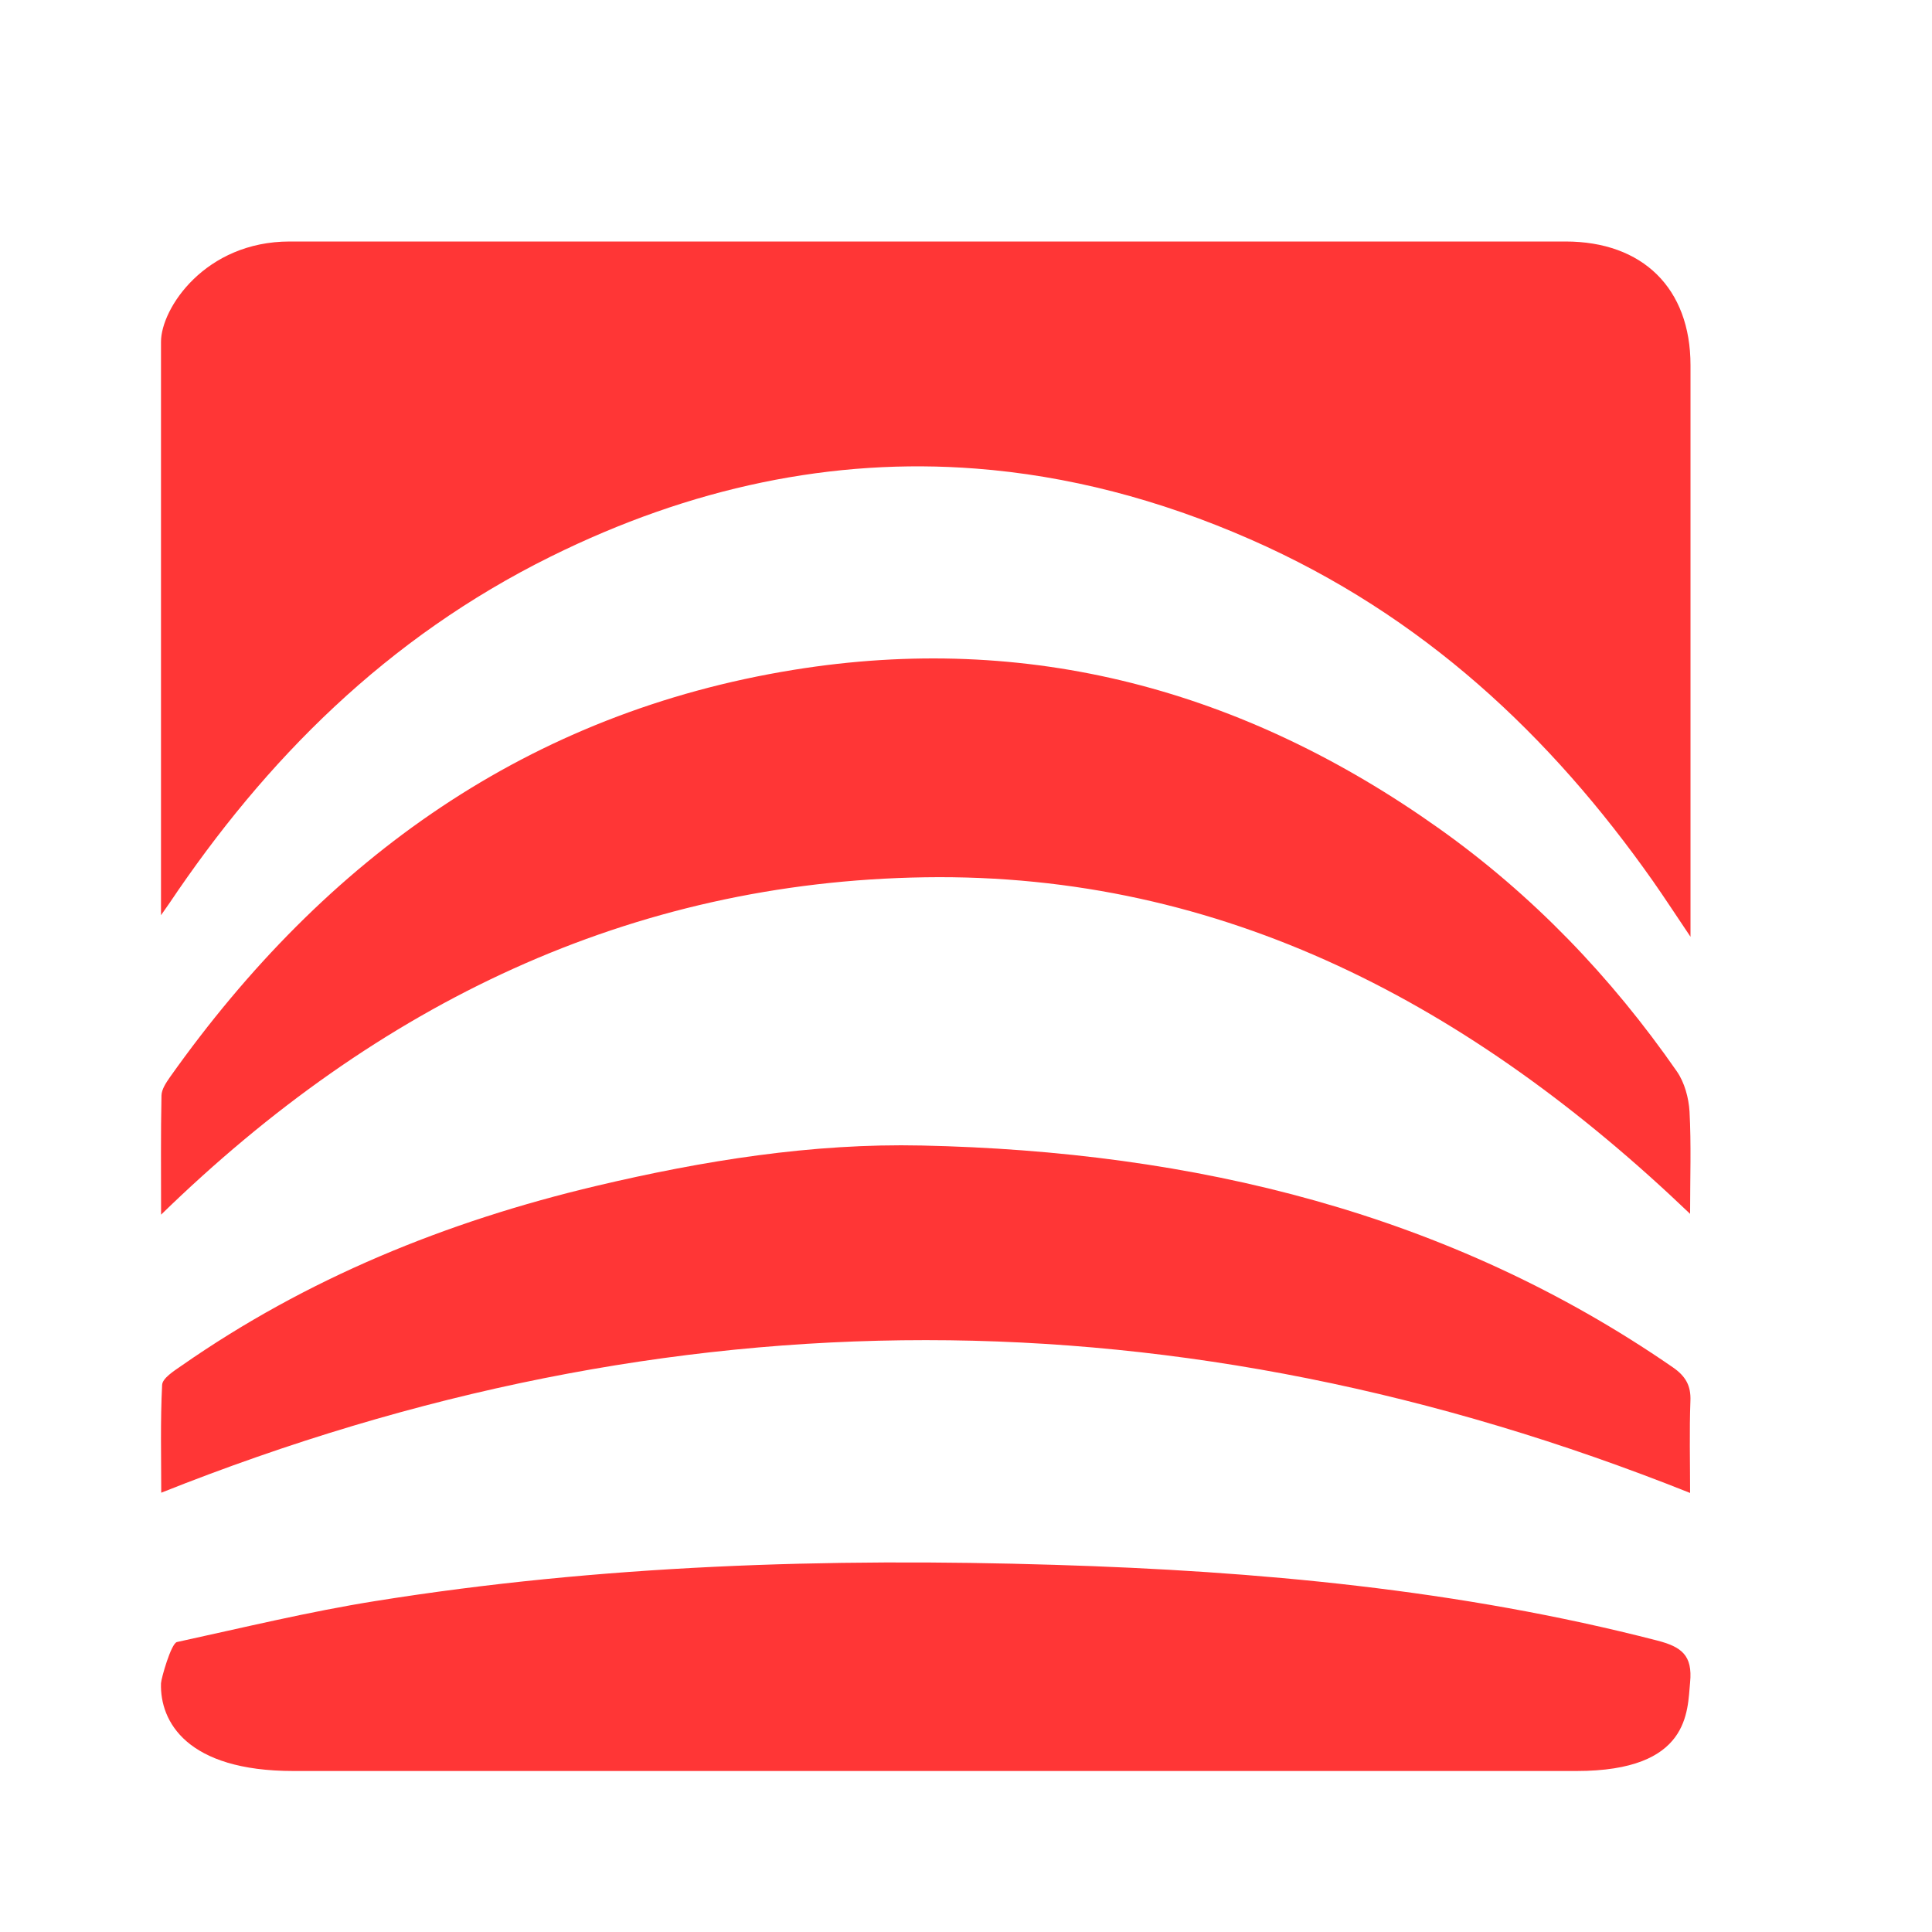 <svg width="24" height="24" viewBox="0 0 24 24" fill="none" xmlns="http://www.w3.org/2000/svg">
<path d="M21 4.536C21 6.895 21 9.248 21 11.637C20.828 11.382 20.684 11.16 20.532 10.943C19.265 9.144 17.679 7.642 15.534 6.701C14.394 6.2 13.255 5.908 12.122 5.821C10.346 5.684 8.582 6.052 6.843 6.913C4.8 7.924 3.298 9.441 2.101 11.225C2.077 11.26 2.052 11.295 2 11.369C2 8.977 2 6.615 2 4.246C2 3.831 2.548 3 3.599 3C8.876 3 14.151 3 19.447 3C20.406 3 21 3.581 21 4.536Z" fill="#FF3636"/>
<path d="M20.995 15.079C18.286 12.487 15.198 10.841 11.49 10.898C7.83 10.954 4.693 12.466 2.001 15.089C2.001 14.564 1.996 14.086 2.006 13.608C2.008 13.531 2.064 13.449 2.111 13.381C4.049 10.646 6.581 8.853 9.853 8.322C12.772 7.848 15.449 8.567 17.875 10.291C19.034 11.114 20.013 12.132 20.831 13.31C20.926 13.447 20.978 13.639 20.988 13.809C21.01 14.219 20.995 14.63 20.995 15.079Z" fill="#FF3636"/>
<path d="M20.995 18.546C14.654 16.016 8.348 16.015 2.003 18.543C2.003 18.105 1.991 17.653 2.014 17.203C2.019 17.12 2.16 17.031 2.254 16.966C3.806 15.883 5.541 15.174 7.407 14.732C8.734 14.418 10.087 14.2 11.449 14.23C14.83 14.303 18.002 15.067 20.78 16.985C20.94 17.095 21.007 17.215 20.999 17.402C20.985 17.779 20.995 18.158 20.995 18.546Z" fill="#FF3636"/>
<path d="M19.584 22C14.261 22 8.965 22 3.645 22C2.32 22 1.985 21.386 2 20.91C2.002 20.853 2.125 20.415 2.198 20.398C3.018 20.22 3.835 20.021 4.662 19.889C7.458 19.441 10.277 19.352 13.101 19.439C15.622 19.516 18.129 19.746 20.585 20.379C20.888 20.457 21.028 20.562 20.995 20.9C20.96 21.253 21 22 19.584 22Z" fill="#FF3636"/>
</svg>
